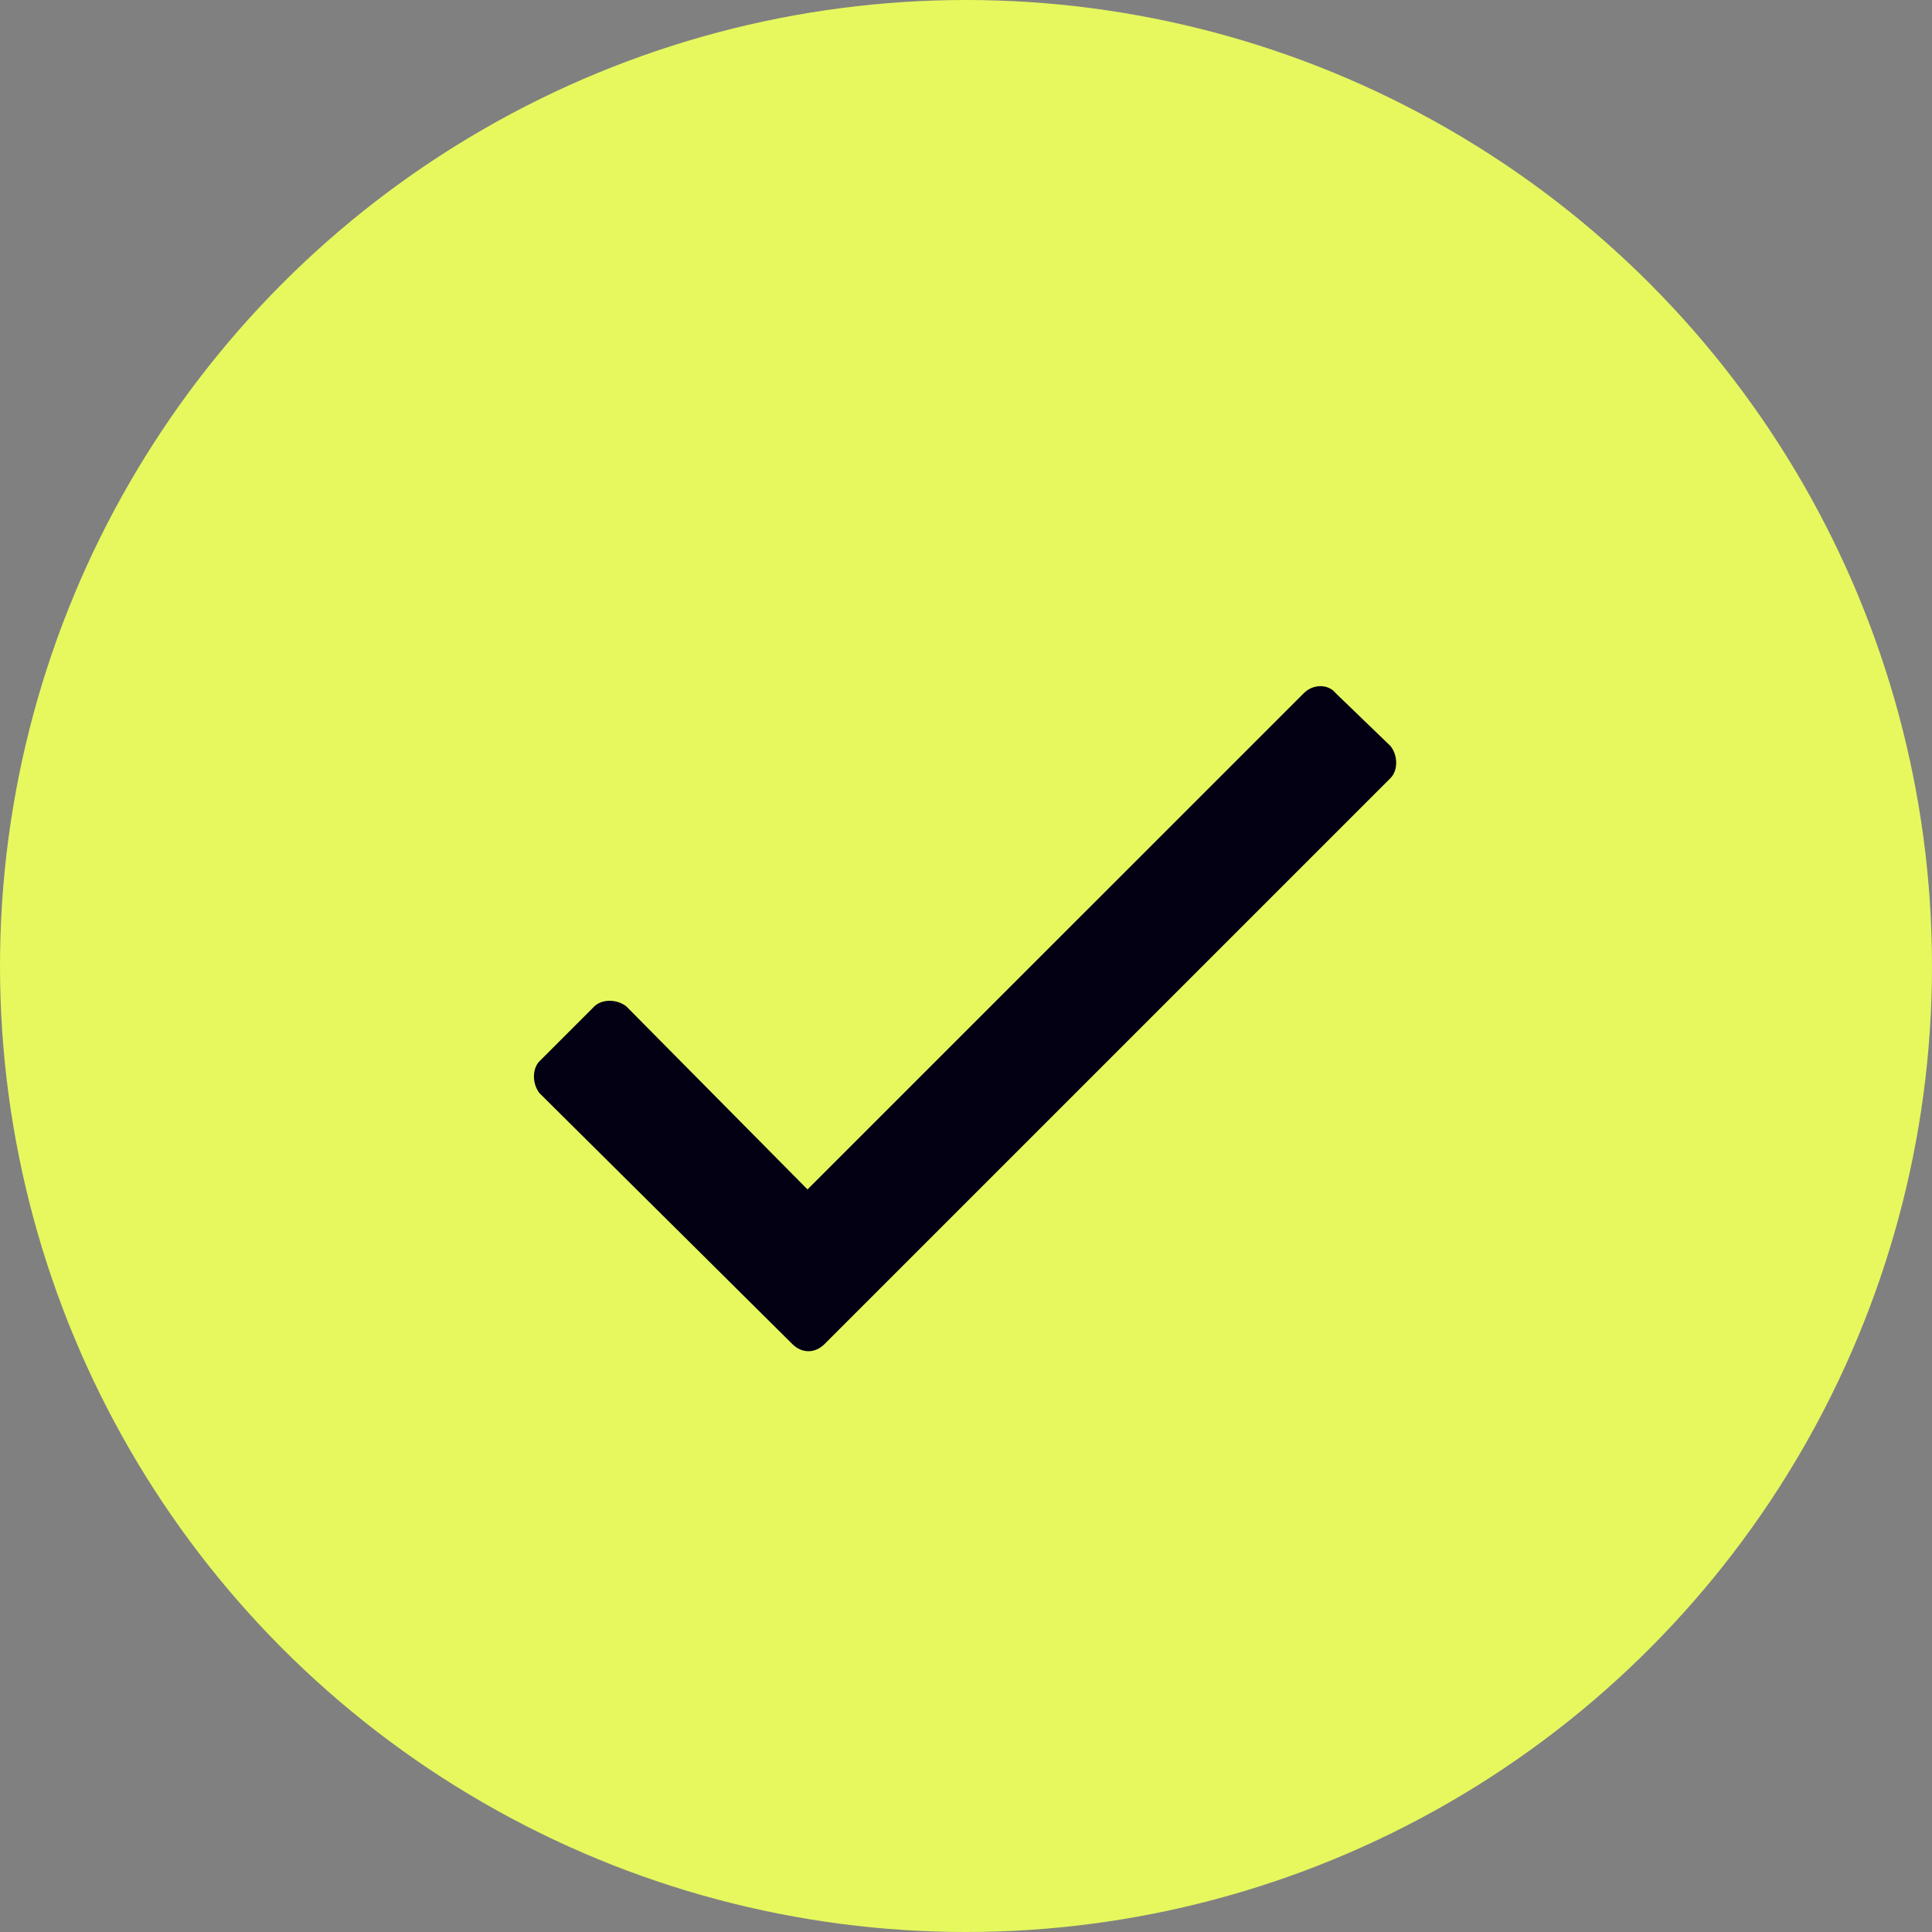 <svg width="28" height="28" viewBox="0 0 28 28" fill="none" xmlns="http://www.w3.org/2000/svg">
<rect x="0" y="0" width="28" height="28" fill="#808080" stroke="none"/>
<circle cx="14" cy="14" r="14" fill="#E6F85E"/>
<path d="M18.895 10.047C19.031 9.91 19.25 9.91 19.359 10.047L20.152 10.812C20.262 10.949 20.262 11.168 20.152 11.277L11.949 19.48C11.812 19.617 11.621 19.617 11.484 19.48L7.82 15.844C7.711 15.707 7.711 15.488 7.82 15.379L8.613 14.586C8.723 14.477 8.941 14.477 9.078 14.586L11.703 17.238L18.895 10.047Z" fill="#030014"/>
</svg>
